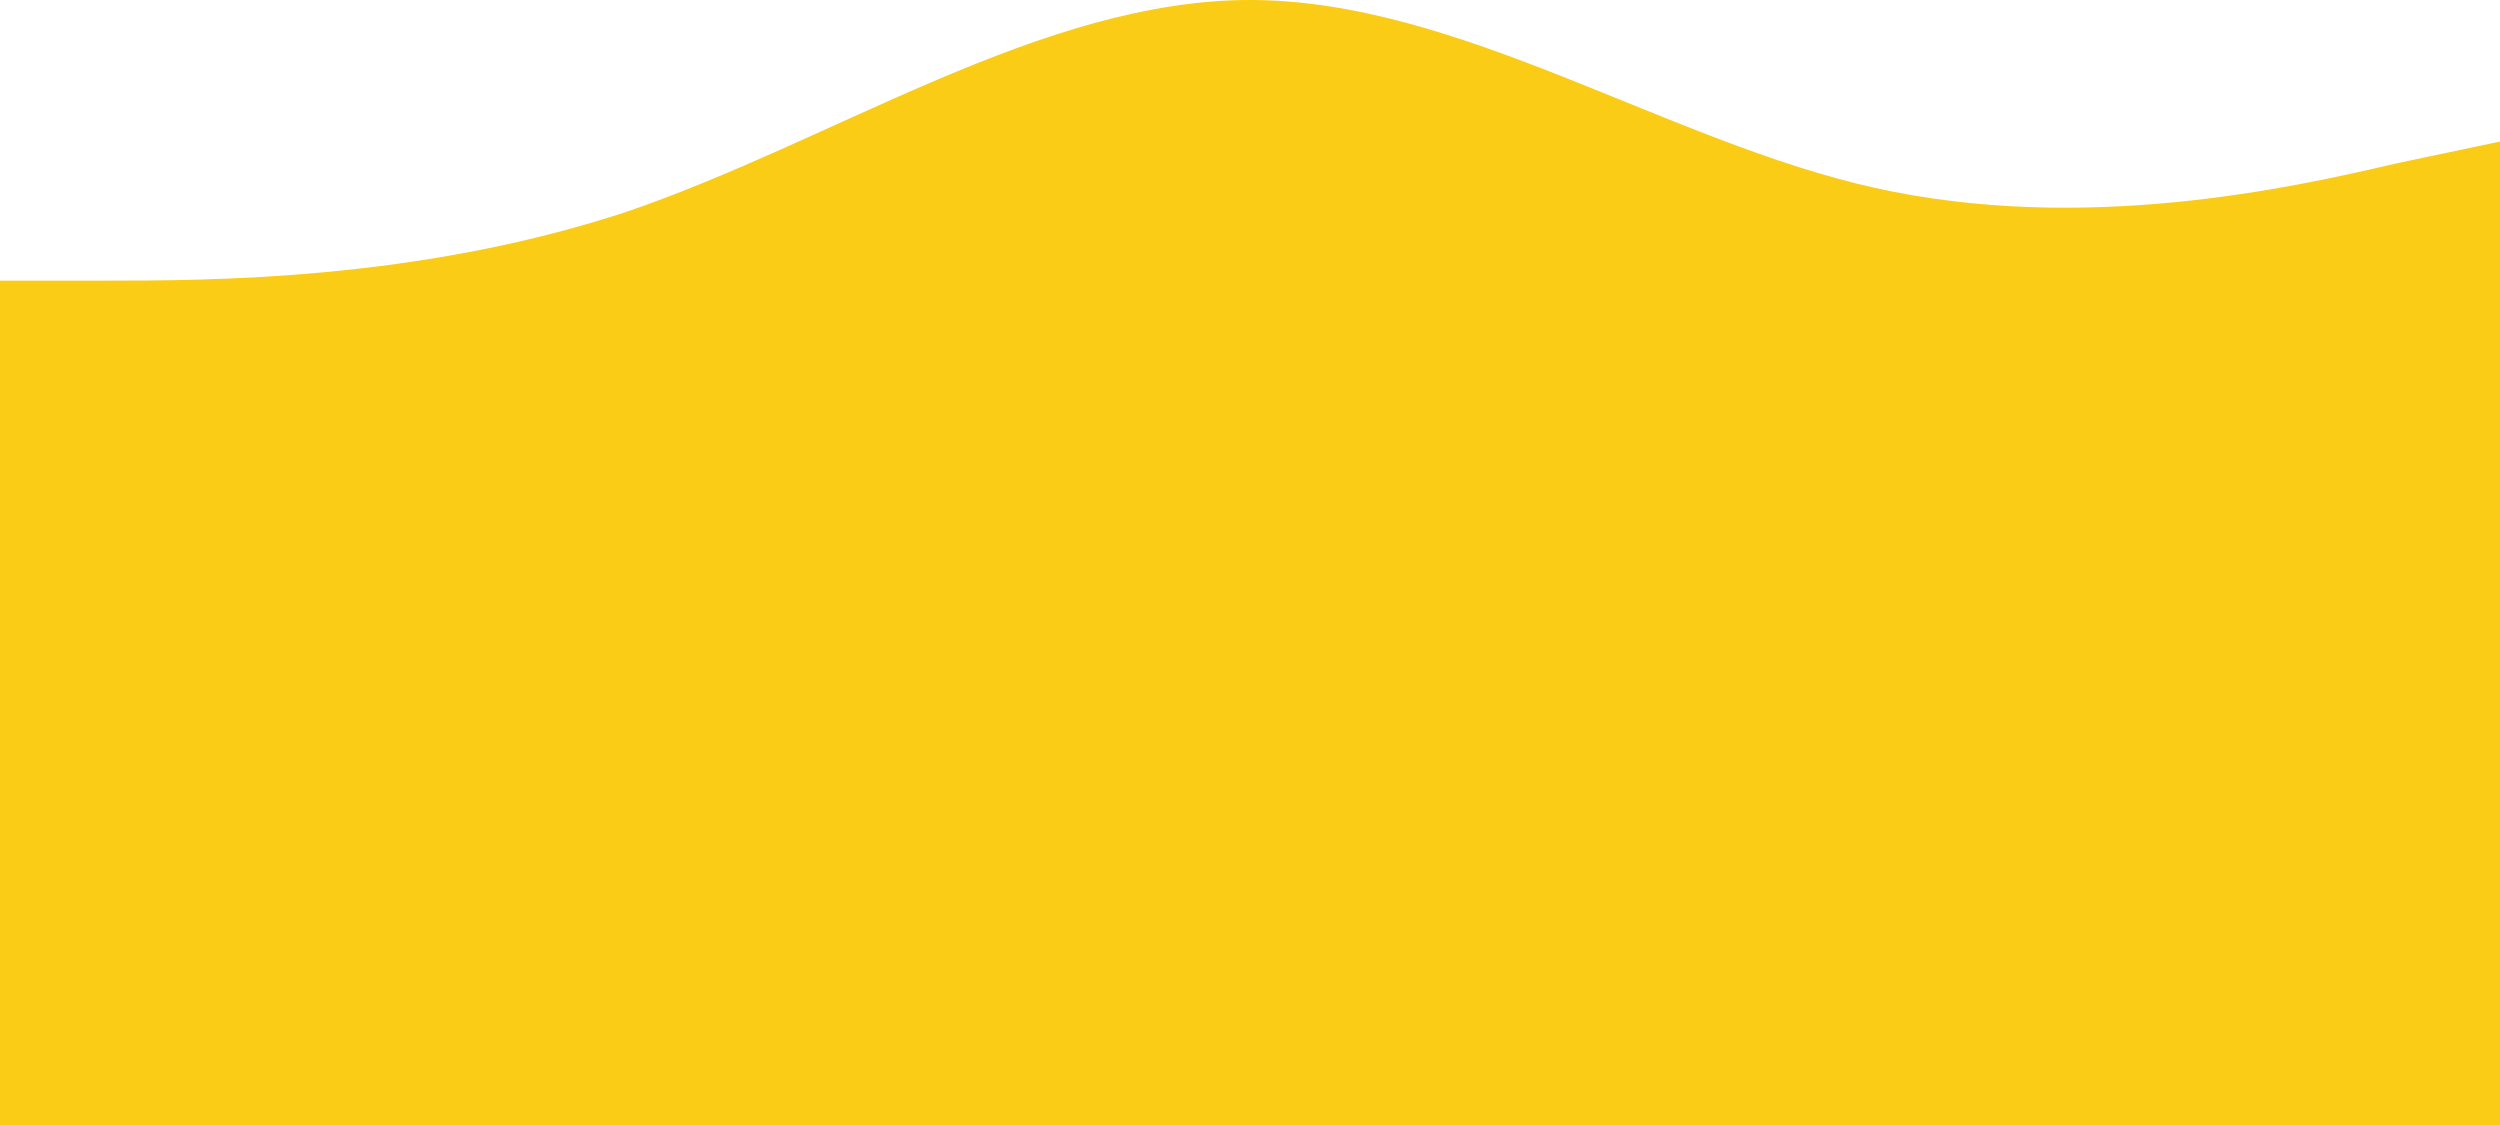 <svg width="360" height="162" viewBox="0 0 360 162" fill="none" xmlns="http://www.w3.org/2000/svg">
<path fill-rule="evenodd" clip-rule="evenodd" d="M0 40.412H15C30 40.412 60 40.412 90 30.573C120 20.382 150 0 180 0C210 0 240 20.382 270 27.059C300 33.735 330 27.059 345 23.544L360 20.382V162H345C330 162 300 162 270 162C240 162 210 162 180 162C150 162 120 162 90 162C60 162 30 162 15 162H0V40.412Z" fill="#FACC15"/>
</svg>
